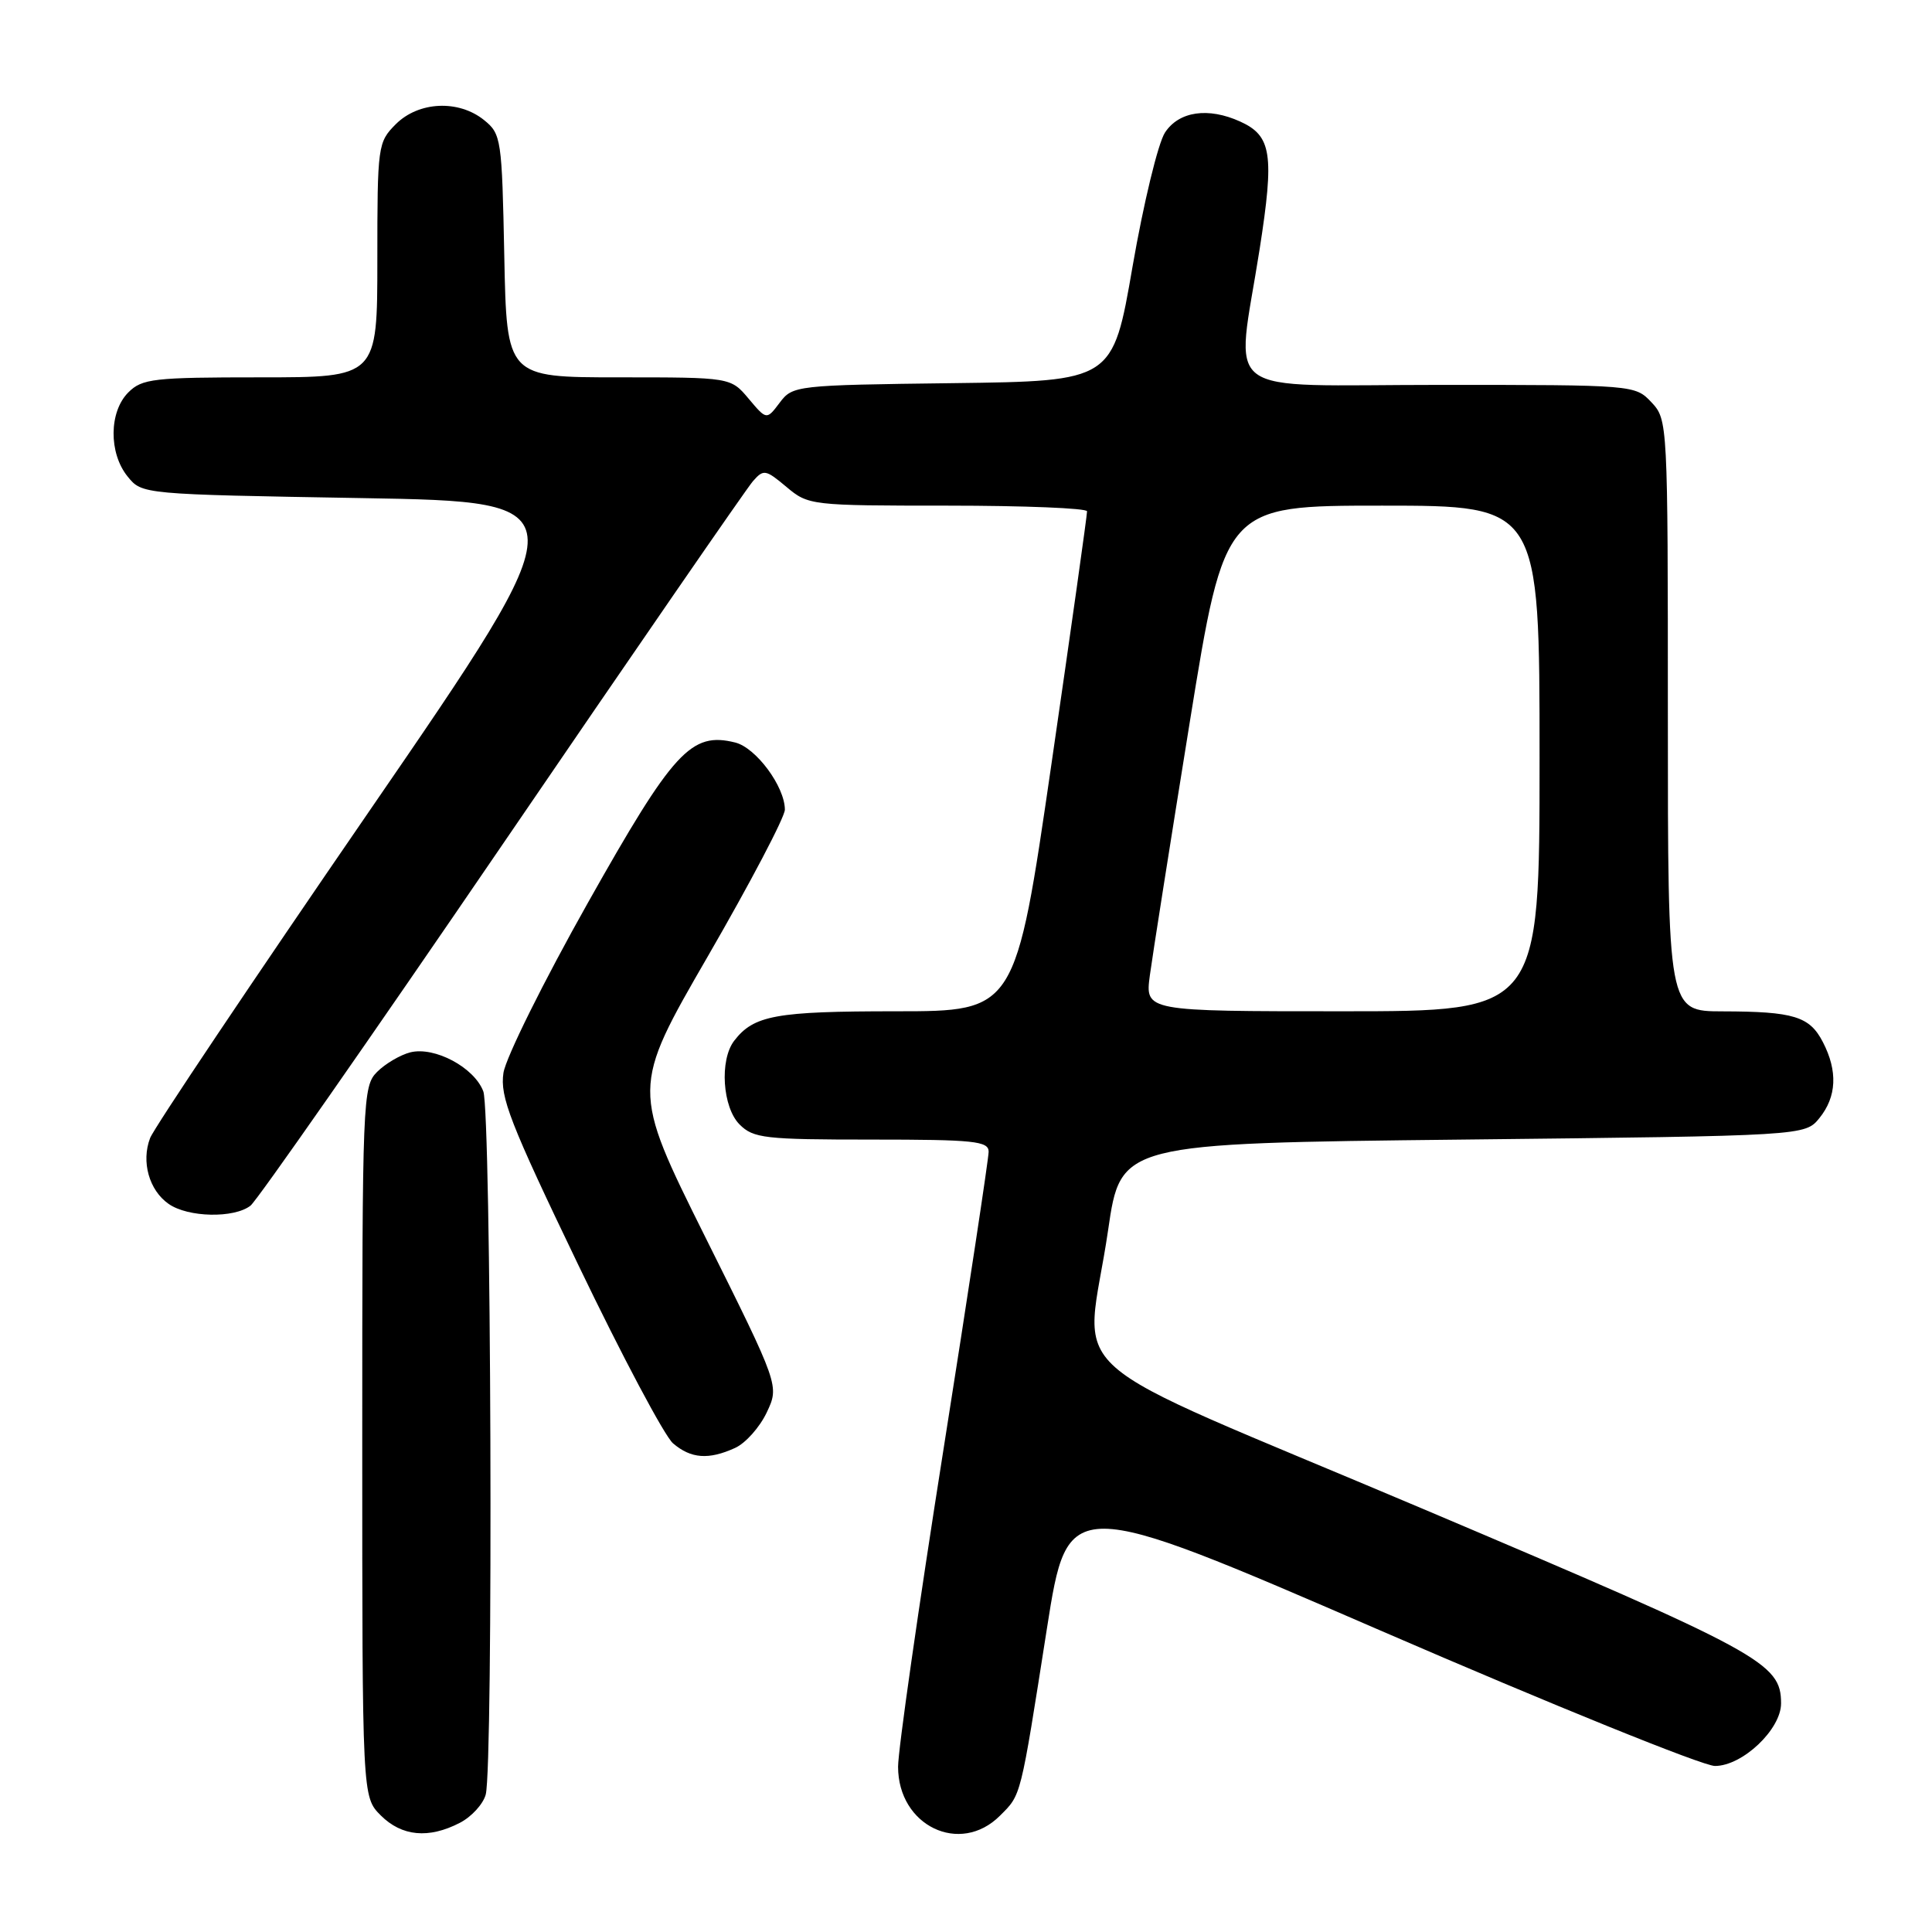 <?xml version="1.0" encoding="UTF-8" standalone="no"?>
<!DOCTYPE svg PUBLIC "-//W3C//DTD SVG 1.1//EN" "http://www.w3.org/Graphics/SVG/1.1/DTD/svg11.dtd" >
<svg xmlns="http://www.w3.org/2000/svg" xmlns:xlink="http://www.w3.org/1999/xlink" version="1.1" viewBox="0 0 256 256">
 <g >
 <path fill="currentColor"
d=" M 60.92 241.54 C 62.48 240.74 64.02 239.05 64.36 237.79 C 65.38 233.97 65.09 147.36 64.04 144.61 C 62.84 141.44 57.59 138.64 54.37 139.44 C 53.04 139.78 51.06 140.94 49.97 142.03 C 48.06 143.94 48.00 145.54 48.00 191.05 C 48.00 238.09 48.00 238.09 50.45 240.55 C 53.24 243.33 56.80 243.67 60.92 241.54 Z  M 132.50 240.59 C 135.34 237.75 135.17 238.43 138.72 215.80 C 141.50 198.11 141.50 198.11 182.91 216.05 C 205.69 225.92 225.64 234.00 227.24 234.00 C 230.88 234.00 236.00 229.16 236.00 225.71 C 236.00 220.34 233.48 218.98 188.61 199.96 C 138.44 178.71 143.84 183.49 146.83 163.00 C 148.50 151.50 148.50 151.50 193.84 151.00 C 239.18 150.50 239.18 150.50 241.09 148.14 C 243.37 145.32 243.53 141.92 241.54 138.08 C 239.78 134.67 237.69 134.03 228.25 134.01 C 221.00 134.00 221.00 134.00 221.00 94.81 C 221.00 55.96 220.98 55.61 218.83 53.31 C 216.66 51.01 216.53 51.00 190.83 51.00 C 160.99 51.00 163.77 53.10 166.91 33.00 C 168.87 20.45 168.50 18.00 164.34 16.11 C 160.10 14.18 156.22 14.74 154.37 17.56 C 153.45 18.96 151.52 26.95 150.07 35.31 C 147.45 50.50 147.45 50.50 126.26 50.77 C 105.44 51.03 105.03 51.08 103.32 53.35 C 101.58 55.66 101.58 55.66 99.20 52.83 C 96.82 50.00 96.82 50.00 81.98 50.00 C 67.14 50.00 67.14 50.00 66.82 33.91 C 66.51 18.39 66.42 17.75 64.14 15.91 C 60.77 13.19 55.48 13.43 52.45 16.45 C 50.06 18.85 50.00 19.28 50.00 34.45 C 50.00 50.00 50.00 50.00 34.50 50.00 C 20.33 50.00 18.83 50.17 17.00 52.00 C 14.44 54.56 14.39 60.03 16.91 63.14 C 18.82 65.50 18.82 65.50 47.95 66.00 C 77.08 66.50 77.08 66.50 48.93 107.48 C 33.44 130.02 20.37 149.51 19.89 150.80 C 18.69 153.93 19.76 157.72 22.34 159.52 C 24.91 161.33 31.04 161.45 33.20 159.75 C 34.07 159.06 49.07 137.57 66.52 112.00 C 83.97 86.42 98.93 64.72 99.76 63.77 C 101.18 62.15 101.44 62.20 104.21 64.52 C 107.11 66.96 107.43 67.00 125.58 67.00 C 135.71 67.00 144.02 67.34 144.04 67.75 C 144.06 68.16 141.94 83.24 139.32 101.25 C 134.56 134.00 134.56 134.00 118.72 134.00 C 102.77 134.00 99.88 134.53 97.28 137.91 C 95.32 140.47 95.73 146.73 98.00 149.00 C 99.83 150.83 101.33 151.00 115.50 151.00 C 129.07 151.00 131.00 151.20 131.00 152.61 C 131.00 153.49 128.30 171.29 125.00 192.16 C 121.70 213.04 119.00 231.91 119.00 234.10 C 119.00 241.94 127.21 245.88 132.50 240.59 Z  M 97.40 191.86 C 98.78 191.24 100.66 189.13 101.59 187.17 C 103.27 183.62 103.27 183.62 93.46 163.93 C 83.66 144.24 83.66 144.24 93.83 126.65 C 99.42 116.98 104.00 108.26 104.00 107.28 C 103.99 104.23 100.19 99.09 97.43 98.39 C 91.58 96.93 89.23 99.49 77.89 119.64 C 72.05 130.01 67.02 140.15 66.71 142.16 C 66.23 145.34 67.55 148.73 76.65 167.66 C 82.42 179.67 88.06 190.29 89.18 191.25 C 91.55 193.28 93.90 193.46 97.40 191.86 Z  M 152.36 129.25 C 152.71 126.64 155.09 111.56 157.64 95.75 C 162.29 67.00 162.29 67.00 183.14 67.00 C 204.00 67.00 204.00 67.00 204.00 100.50 C 204.00 134.00 204.00 134.00 177.86 134.00 C 151.73 134.00 151.73 134.00 152.36 129.25 Z "/>
</g>
</svg>